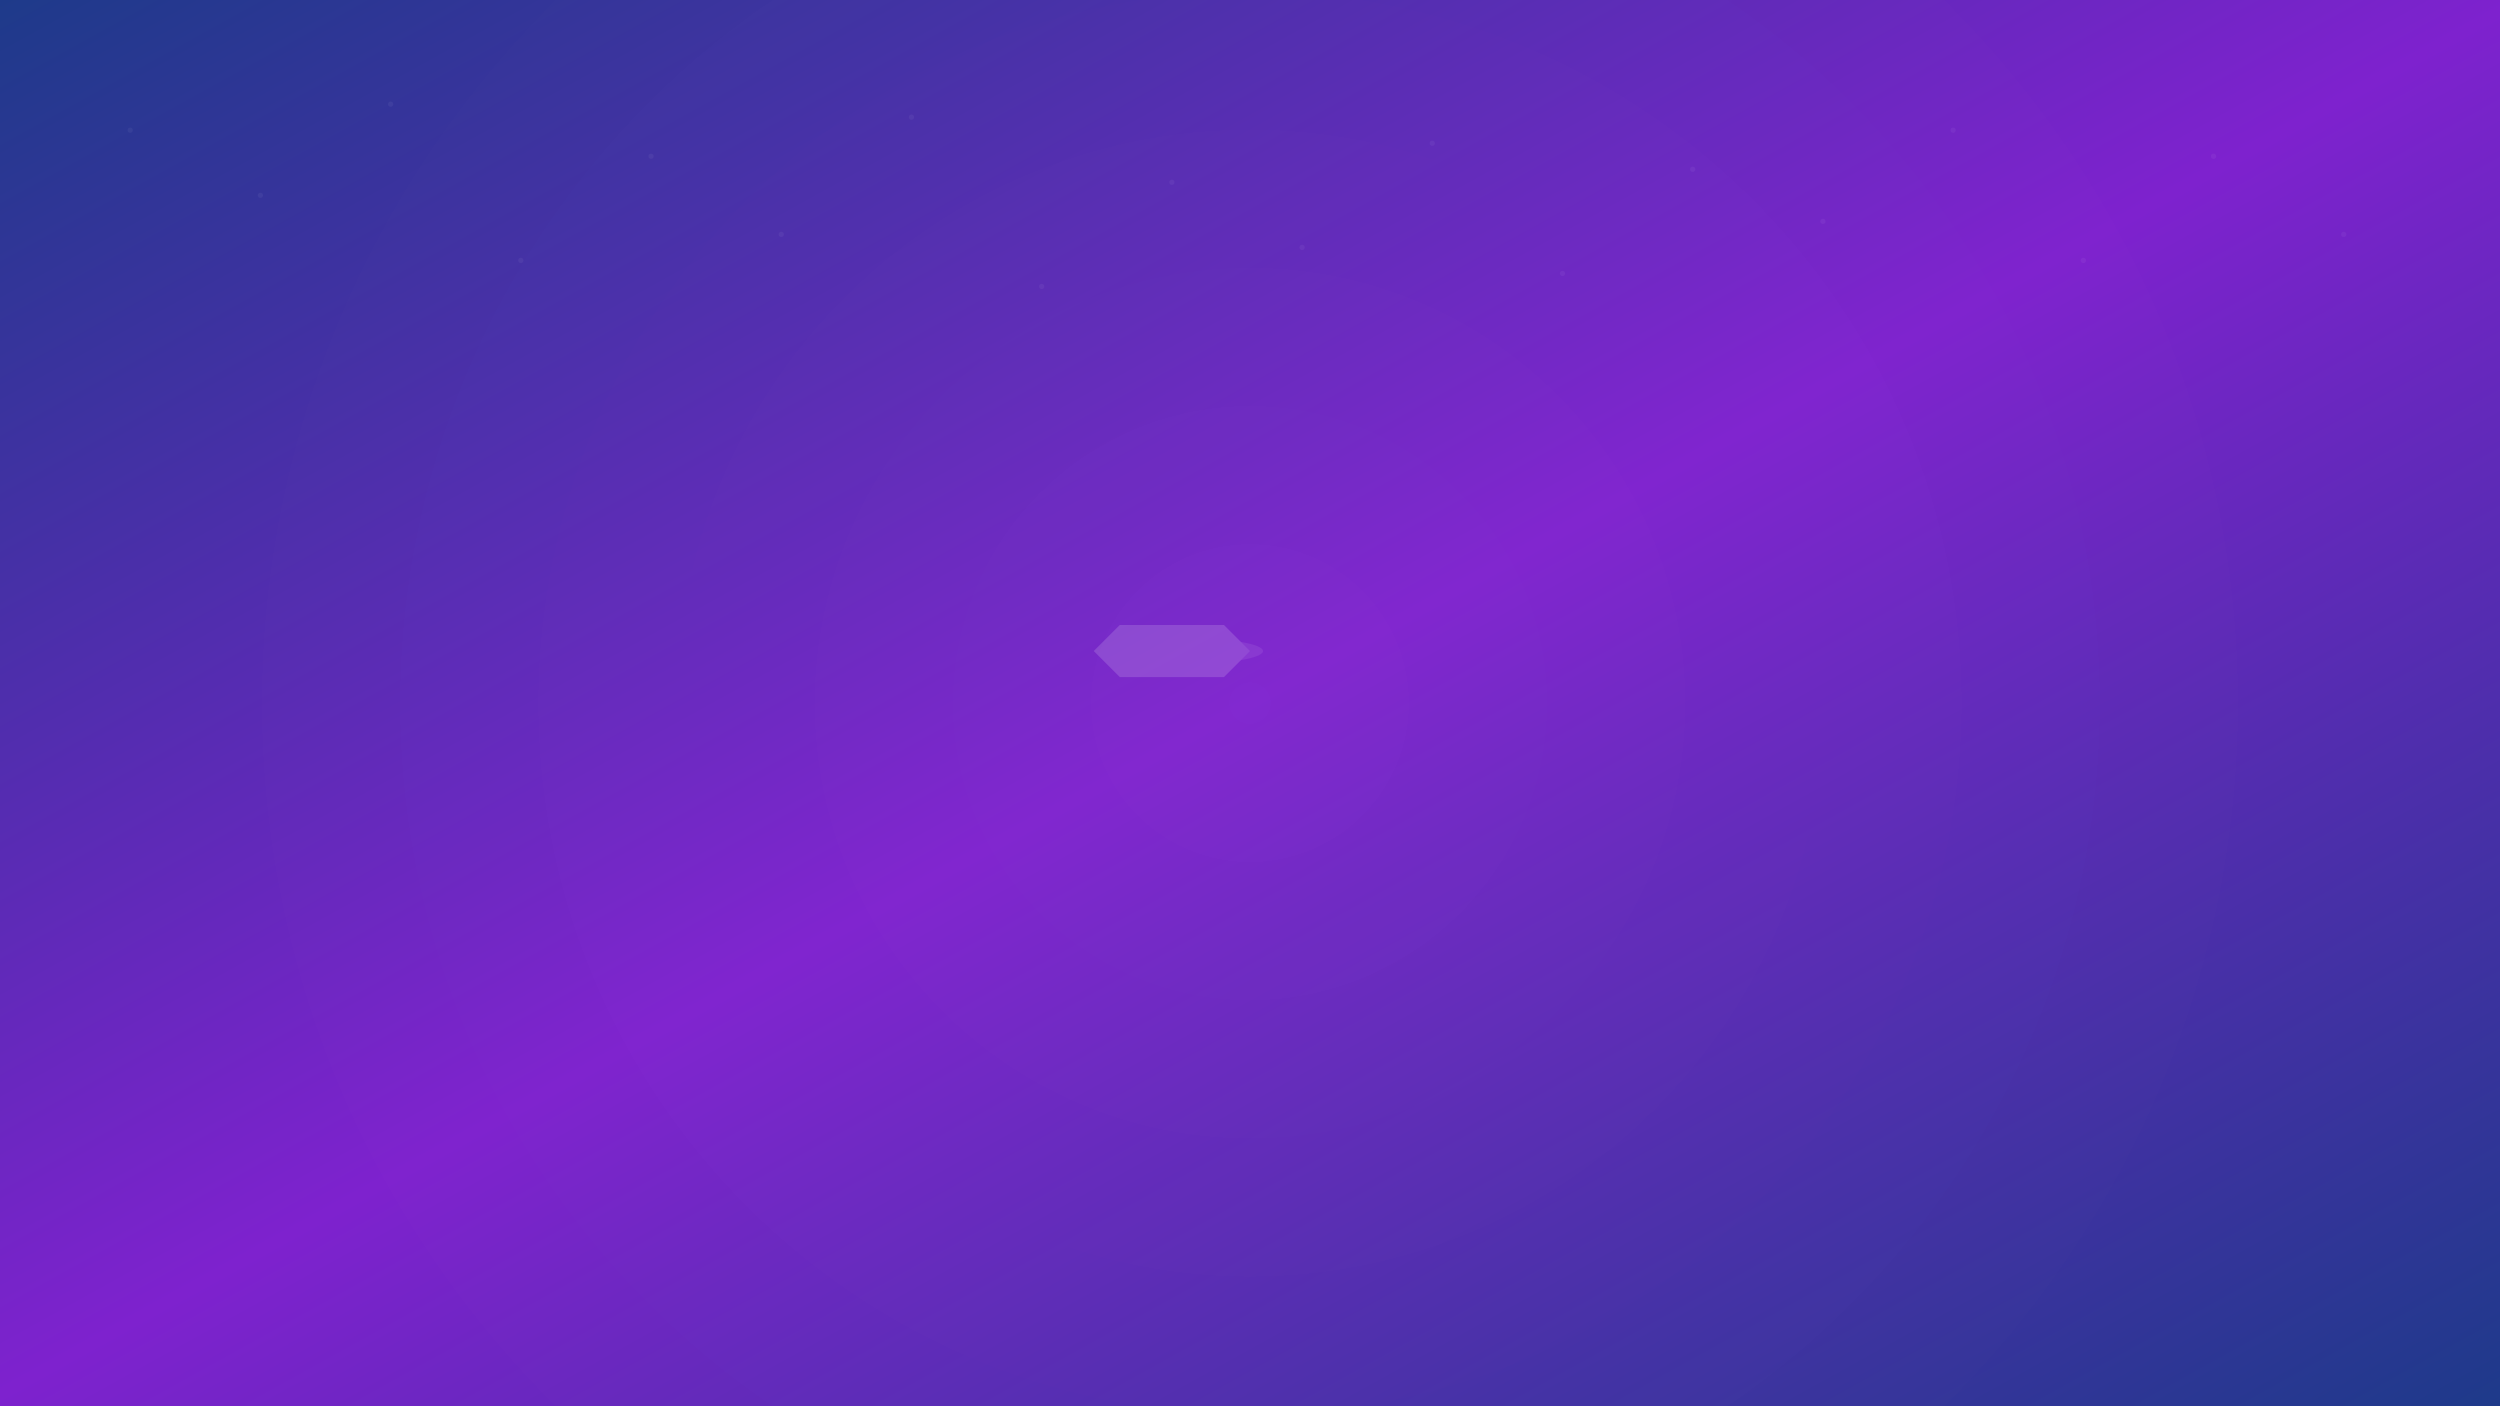 <svg width="1920" height="1080" xmlns="http://www.w3.org/2000/svg">
  <rect width="100%" height="100%" fill="#808080" stroke="none"/>
  <defs>
    <linearGradient id="skyGrad" x1="0%" y1="0%" x2="100%" y2="100%">
      <stop offset="0%" style="stop-color:#1e3a8a;stop-opacity:1" />
      <stop offset="50%" style="stop-color:#7e22ce;stop-opacity:1" />
      <stop offset="100%" style="stop-color:#1e3a8a;stop-opacity:1" />
    </linearGradient>
    <radialGradient id="glow" cx="50%" cy="50%" r="50%">
      <stop offset="0%" style="stop-color:#ffffff;stop-opacity:0.1" />
      <stop offset="100%" style="stop-color:#ffffff;stop-opacity:0" />
    </radialGradient>
  </defs>
  
  <!-- Background gradient -->
  <rect fill="url(#skyGrad)" width="1920" height="1080"/>
  
  <!-- Glow effect -->
  <circle cx="960" cy="540" r="800" fill="url(#glow)" opacity="0.3"/>
  
  <!-- Subtle pattern -->
  <g opacity="0.05">
    <circle cx="100" cy="100" r="2" fill="white"/>
    <circle cx="200" cy="150" r="2" fill="white"/>
    <circle cx="300" cy="80" r="2" fill="white"/>
    <circle cx="400" cy="200" r="2" fill="white"/>
    <circle cx="500" cy="120" r="2" fill="white"/>
    <circle cx="600" cy="180" r="2" fill="white"/>
    <circle cx="700" cy="90" r="2" fill="white"/>
    <circle cx="800" cy="220" r="2" fill="white"/>
    <circle cx="900" cy="140" r="2" fill="white"/>
    <circle cx="1000" cy="190" r="2" fill="white"/>
    <circle cx="1100" cy="110" r="2" fill="white"/>
    <circle cx="1200" cy="210" r="2" fill="white"/>
    <circle cx="1300" cy="130" r="2" fill="white"/>
    <circle cx="1400" cy="170" r="2" fill="white"/>
    <circle cx="1500" cy="100" r="2" fill="white"/>
    <circle cx="1600" cy="200" r="2" fill="white"/>
    <circle cx="1700" cy="120" r="2" fill="white"/>
    <circle cx="1800" cy="180" r="2" fill="white"/>
  </g>
  
  <!-- Airplane silhouette (simple) -->
  <g transform="translate(860, 480)" opacity="0.15">
    <path d="M0,0 L80,0 L100,20 L80,40 L0,40 L-20,20 Z" fill="white"/>
    <ellipse cx="50" cy="20" rx="60" ry="10" fill="white" opacity="0.5"/>
  </g>
</svg>
